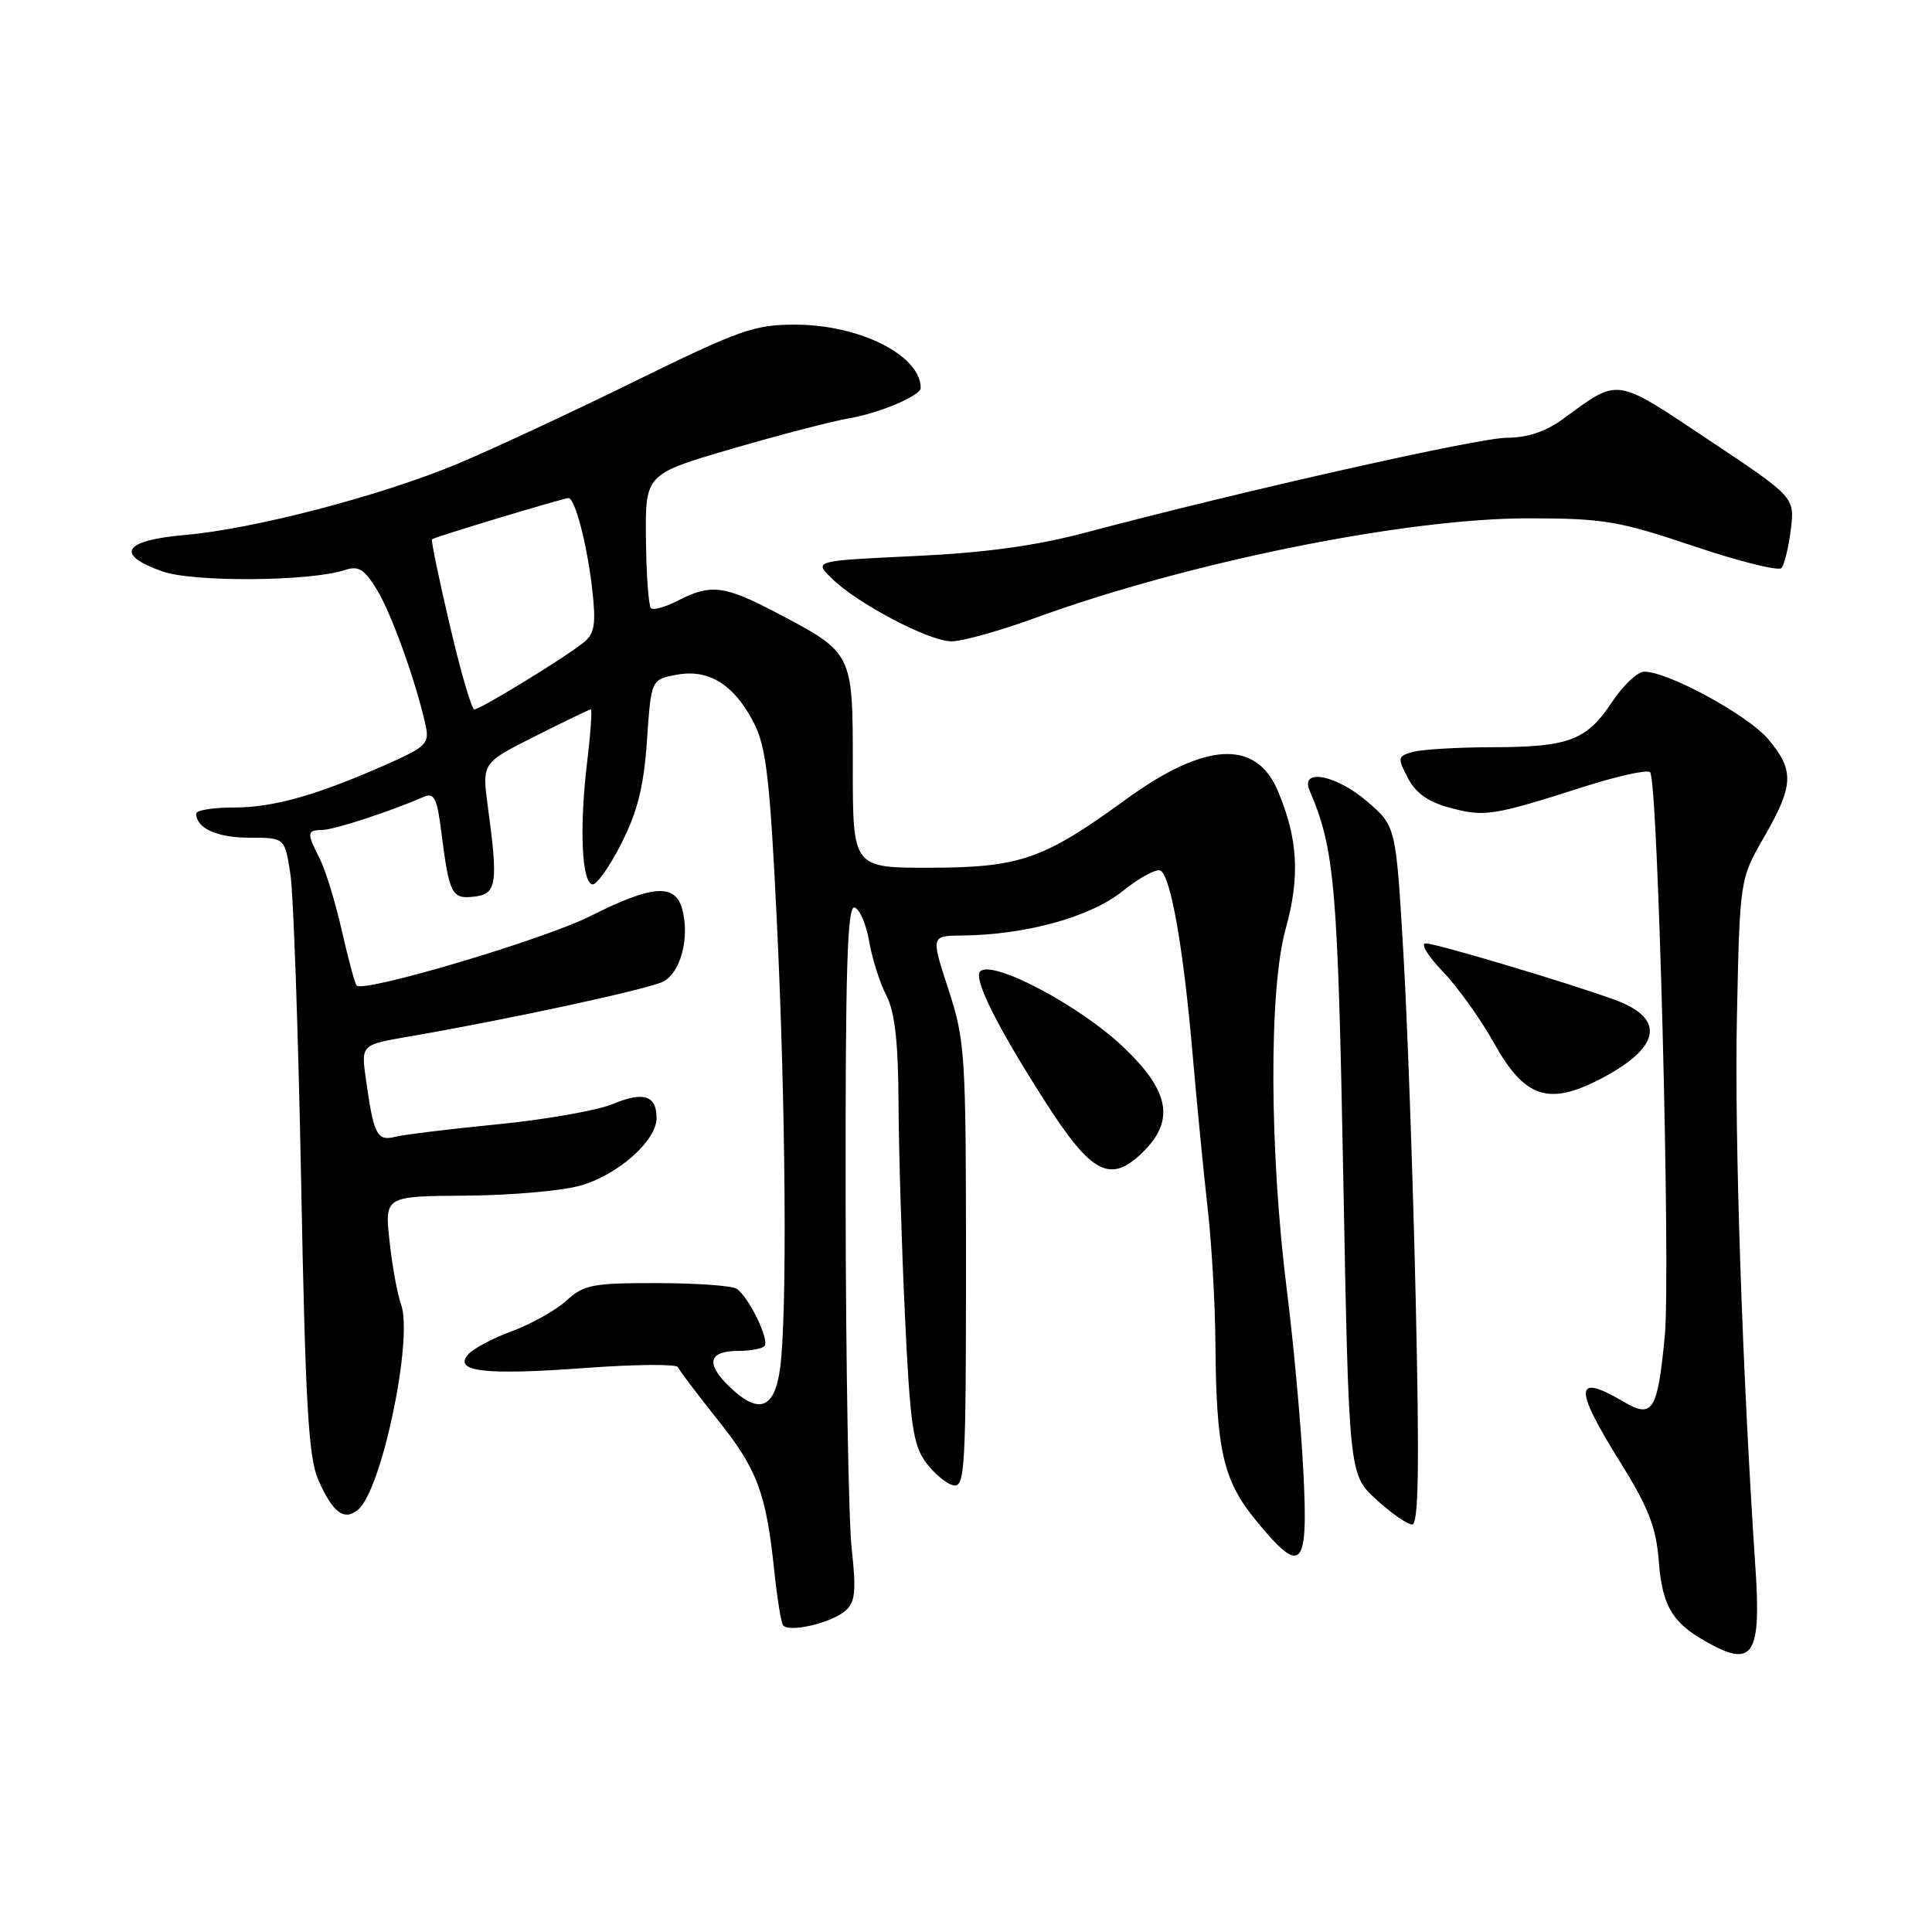 <?xml version="1.0" encoding="UTF-8" standalone="no"?>
<!DOCTYPE svg PUBLIC "-//W3C//DTD SVG 1.1//EN" "http://www.w3.org/Graphics/SVG/1.1/DTD/svg11.dtd" >
<svg xmlns="http://www.w3.org/2000/svg" xmlns:xlink="http://www.w3.org/1999/xlink" version="1.1" viewBox="0 0 256 256">
 <g >
 <path fill="currentColor"
d=" M 232.62 208.00 C 230.86 181.76 229.82 150.94 230.15 134.84 C 230.53 116.50 230.53 116.50 233.77 110.88 C 237.70 104.04 237.78 102.08 234.29 97.94 C 231.63 94.77 221.04 89.00 217.88 89.00 C 216.99 89.00 215.06 90.82 213.59 93.04 C 210.23 98.11 207.89 99.00 197.68 99.01 C 193.18 99.02 188.50 99.30 187.28 99.62 C 185.18 100.19 185.14 100.37 186.54 103.07 C 187.58 105.08 189.23 106.26 192.14 107.04 C 196.71 108.27 197.86 108.09 209.74 104.29 C 214.28 102.84 218.28 101.95 218.65 102.32 C 219.70 103.37 221.39 168.66 220.59 177.05 C 219.64 186.97 218.99 188.01 215.14 185.74 C 208.60 181.88 208.49 183.81 214.68 193.73 C 218.44 199.77 219.44 202.34 219.80 206.87 C 220.28 213.08 221.69 215.26 227.00 218.04 C 232.28 220.81 233.35 218.91 232.62 208.00 Z  M 112.05 213.41 C 113.32 212.29 113.47 210.81 112.86 205.27 C 112.44 201.55 112.08 180.80 112.05 159.17 C 112.01 128.37 112.27 119.92 113.24 120.25 C 113.92 120.47 114.79 122.50 115.17 124.75 C 115.56 127.00 116.57 130.21 117.43 131.87 C 118.57 134.07 119.02 137.99 119.06 146.20 C 119.09 152.42 119.47 165.07 119.91 174.31 C 120.59 188.81 120.98 191.49 122.71 193.81 C 123.81 195.29 125.45 196.65 126.36 196.82 C 127.85 197.12 128.00 194.49 128.00 167.70 C 128.00 139.60 127.89 137.94 125.68 131.13 C 123.35 124.00 123.35 124.00 127.43 123.96 C 135.88 123.89 144.48 121.52 148.75 118.08 C 151.00 116.27 153.27 115.05 153.79 115.37 C 155.16 116.21 156.82 125.76 158.01 139.50 C 158.58 146.10 159.48 155.32 160.01 160.00 C 160.55 164.68 161.01 172.78 161.05 178.00 C 161.15 192.13 162.07 196.16 166.40 201.44 C 172.52 208.91 173.38 207.99 172.69 194.75 C 172.37 188.56 171.39 177.88 170.52 171.00 C 168.20 152.60 168.12 131.12 170.35 123.11 C 172.29 116.15 171.99 111.07 169.29 104.73 C 166.39 97.93 159.64 98.33 149.20 105.92 C 138.28 113.87 135.17 114.95 123.25 114.98 C 113.00 115.00 113.00 115.00 113.00 101.67 C 113.00 86.35 113.11 86.56 102.65 81.07 C 95.99 77.58 94.14 77.36 89.86 79.57 C 88.18 80.44 86.56 80.89 86.25 80.58 C 85.94 80.27 85.64 76.15 85.59 71.42 C 85.50 62.82 85.50 62.82 97.00 59.46 C 103.33 57.62 110.30 55.80 112.50 55.43 C 116.49 54.76 122.00 52.43 122.00 51.41 C 122.00 47.12 113.99 43.05 105.47 43.02 C 99.97 43.00 98.10 43.66 83.97 50.59 C 75.46 54.77 64.90 59.68 60.50 61.51 C 50.35 65.73 33.55 70.11 24.50 70.89 C 16.33 71.60 15.17 73.47 21.50 75.71 C 25.61 77.17 41.15 77.05 45.70 75.53 C 47.50 74.93 48.27 75.40 49.95 78.15 C 51.89 81.32 55.14 90.40 56.40 96.12 C 56.92 98.52 56.49 98.95 51.24 101.28 C 41.94 105.39 36.25 107.00 30.97 107.00 C 28.23 107.00 26.00 107.36 26.00 107.80 C 26.00 109.75 28.76 111.00 33.06 111.00 C 37.73 111.00 37.73 111.00 38.47 115.75 C 38.88 118.36 39.52 136.70 39.90 156.50 C 40.47 186.26 40.87 193.13 42.19 196.13 C 44.10 200.45 45.61 201.57 47.44 200.05 C 50.60 197.43 54.80 177.29 53.13 172.79 C 52.66 171.53 51.98 167.80 51.62 164.50 C 50.96 158.50 50.96 158.50 61.73 158.43 C 67.65 158.39 74.48 157.79 76.91 157.10 C 81.91 155.67 87.00 151.15 87.00 148.14 C 87.00 145.14 85.26 144.59 81.16 146.30 C 79.15 147.14 72.33 148.34 66.00 148.97 C 59.67 149.59 53.53 150.34 52.34 150.64 C 49.95 151.23 49.52 150.38 48.48 142.97 C 47.84 138.44 47.84 138.44 54.17 137.35 C 67.58 135.04 86.06 131.04 87.91 130.05 C 90.17 128.84 91.38 124.36 90.44 120.63 C 89.54 117.01 86.54 117.20 78.22 121.39 C 72.06 124.49 48.24 131.57 47.26 130.59 C 47.03 130.36 46.15 127.10 45.30 123.34 C 44.45 119.58 43.13 115.28 42.38 113.80 C 40.61 110.33 40.64 110.01 42.75 109.97 C 44.31 109.94 51.77 107.50 56.15 105.59 C 57.52 104.98 57.91 105.75 58.47 110.18 C 59.53 118.54 59.84 119.15 62.84 118.81 C 65.83 118.46 66.03 117.15 64.63 106.80 C 63.87 101.09 63.87 101.09 70.91 97.55 C 74.78 95.60 78.10 94.00 78.29 94.00 C 78.48 94.00 78.25 97.26 77.77 101.24 C 76.76 109.74 77.09 116.96 78.50 117.19 C 79.05 117.28 80.78 114.83 82.34 111.75 C 84.49 107.50 85.31 104.20 85.73 98.09 C 86.28 90.04 86.28 90.04 89.65 89.41 C 93.92 88.60 97.30 90.72 99.91 95.82 C 101.52 98.98 102.02 103.26 102.92 121.74 C 104.12 146.43 104.33 174.30 103.36 181.36 C 102.61 186.84 100.42 187.51 96.40 183.49 C 93.47 180.56 93.99 179.00 97.89 179.00 C 99.42 179.00 100.95 178.72 101.29 178.37 C 102.03 177.64 99.22 171.83 97.61 170.77 C 97.00 170.36 92.25 170.02 87.05 170.02 C 78.54 170.00 77.36 170.23 75.05 172.34 C 73.65 173.62 70.40 175.44 67.83 176.39 C 65.26 177.33 62.63 178.74 61.99 179.51 C 60.11 181.77 64.31 182.24 77.60 181.26 C 84.14 180.78 89.64 180.73 89.82 181.15 C 90.00 181.57 92.36 184.69 95.06 188.08 C 100.33 194.67 101.50 197.77 102.58 208.00 C 102.95 211.57 103.47 214.86 103.73 215.31 C 104.36 216.41 110.14 215.09 112.05 213.41 Z  M 187.59 172.25 C 187.22 155.89 186.48 135.07 185.94 126.00 C 184.96 109.50 184.96 109.50 181.23 106.26 C 177.10 102.68 172.24 101.72 173.53 104.75 C 176.85 112.51 177.26 117.23 177.99 155.93 C 178.73 195.36 178.73 195.36 182.35 198.68 C 184.34 200.51 186.49 202.00 187.12 202.00 C 187.97 202.00 188.09 194.32 187.59 172.25 Z  M 151.55 152.55 C 155.71 148.38 154.92 144.47 148.75 138.65 C 142.96 133.18 131.47 127.13 129.89 128.71 C 128.94 129.66 132.07 135.95 138.51 146.00 C 144.69 155.66 147.18 156.91 151.55 152.55 Z  M 211.79 143.11 C 220.05 138.89 220.85 135.00 213.97 132.48 C 207.92 130.27 190.28 125.00 188.91 125.00 C 188.19 125.00 189.21 126.69 191.19 128.75 C 193.17 130.81 196.21 135.06 197.95 138.19 C 201.97 145.40 205.11 146.51 211.79 143.11 Z  M 137.06 81.92 C 157.39 74.50 186.16 68.68 202.50 68.68 C 212.52 68.69 214.48 69.02 224.43 72.37 C 230.44 74.39 235.67 75.70 236.05 75.27 C 236.43 74.85 236.99 72.56 237.29 70.20 C 237.82 65.89 237.82 65.89 226.41 58.29 C 213.84 49.92 214.63 50.03 207.10 55.52 C 204.84 57.18 202.38 58.00 199.72 58.00 C 195.97 58.00 164.83 65.00 144.00 70.53 C 137.28 72.32 130.61 73.24 121.18 73.68 C 107.85 74.31 107.85 74.31 110.18 76.61 C 113.52 79.93 123.06 84.96 126.06 84.98 C 127.47 84.99 132.42 83.61 137.06 81.92 Z  M 59.60 82.84 C 58.16 76.70 57.10 71.58 57.24 71.46 C 57.59 71.15 74.66 66.00 75.32 66.00 C 76.20 66.00 77.80 72.16 78.47 78.08 C 78.99 82.64 78.79 83.93 77.40 85.08 C 75.11 86.98 63.67 94.00 62.85 94.00 C 62.50 94.00 61.03 88.98 59.60 82.84 Z "/>
</g>
</svg>